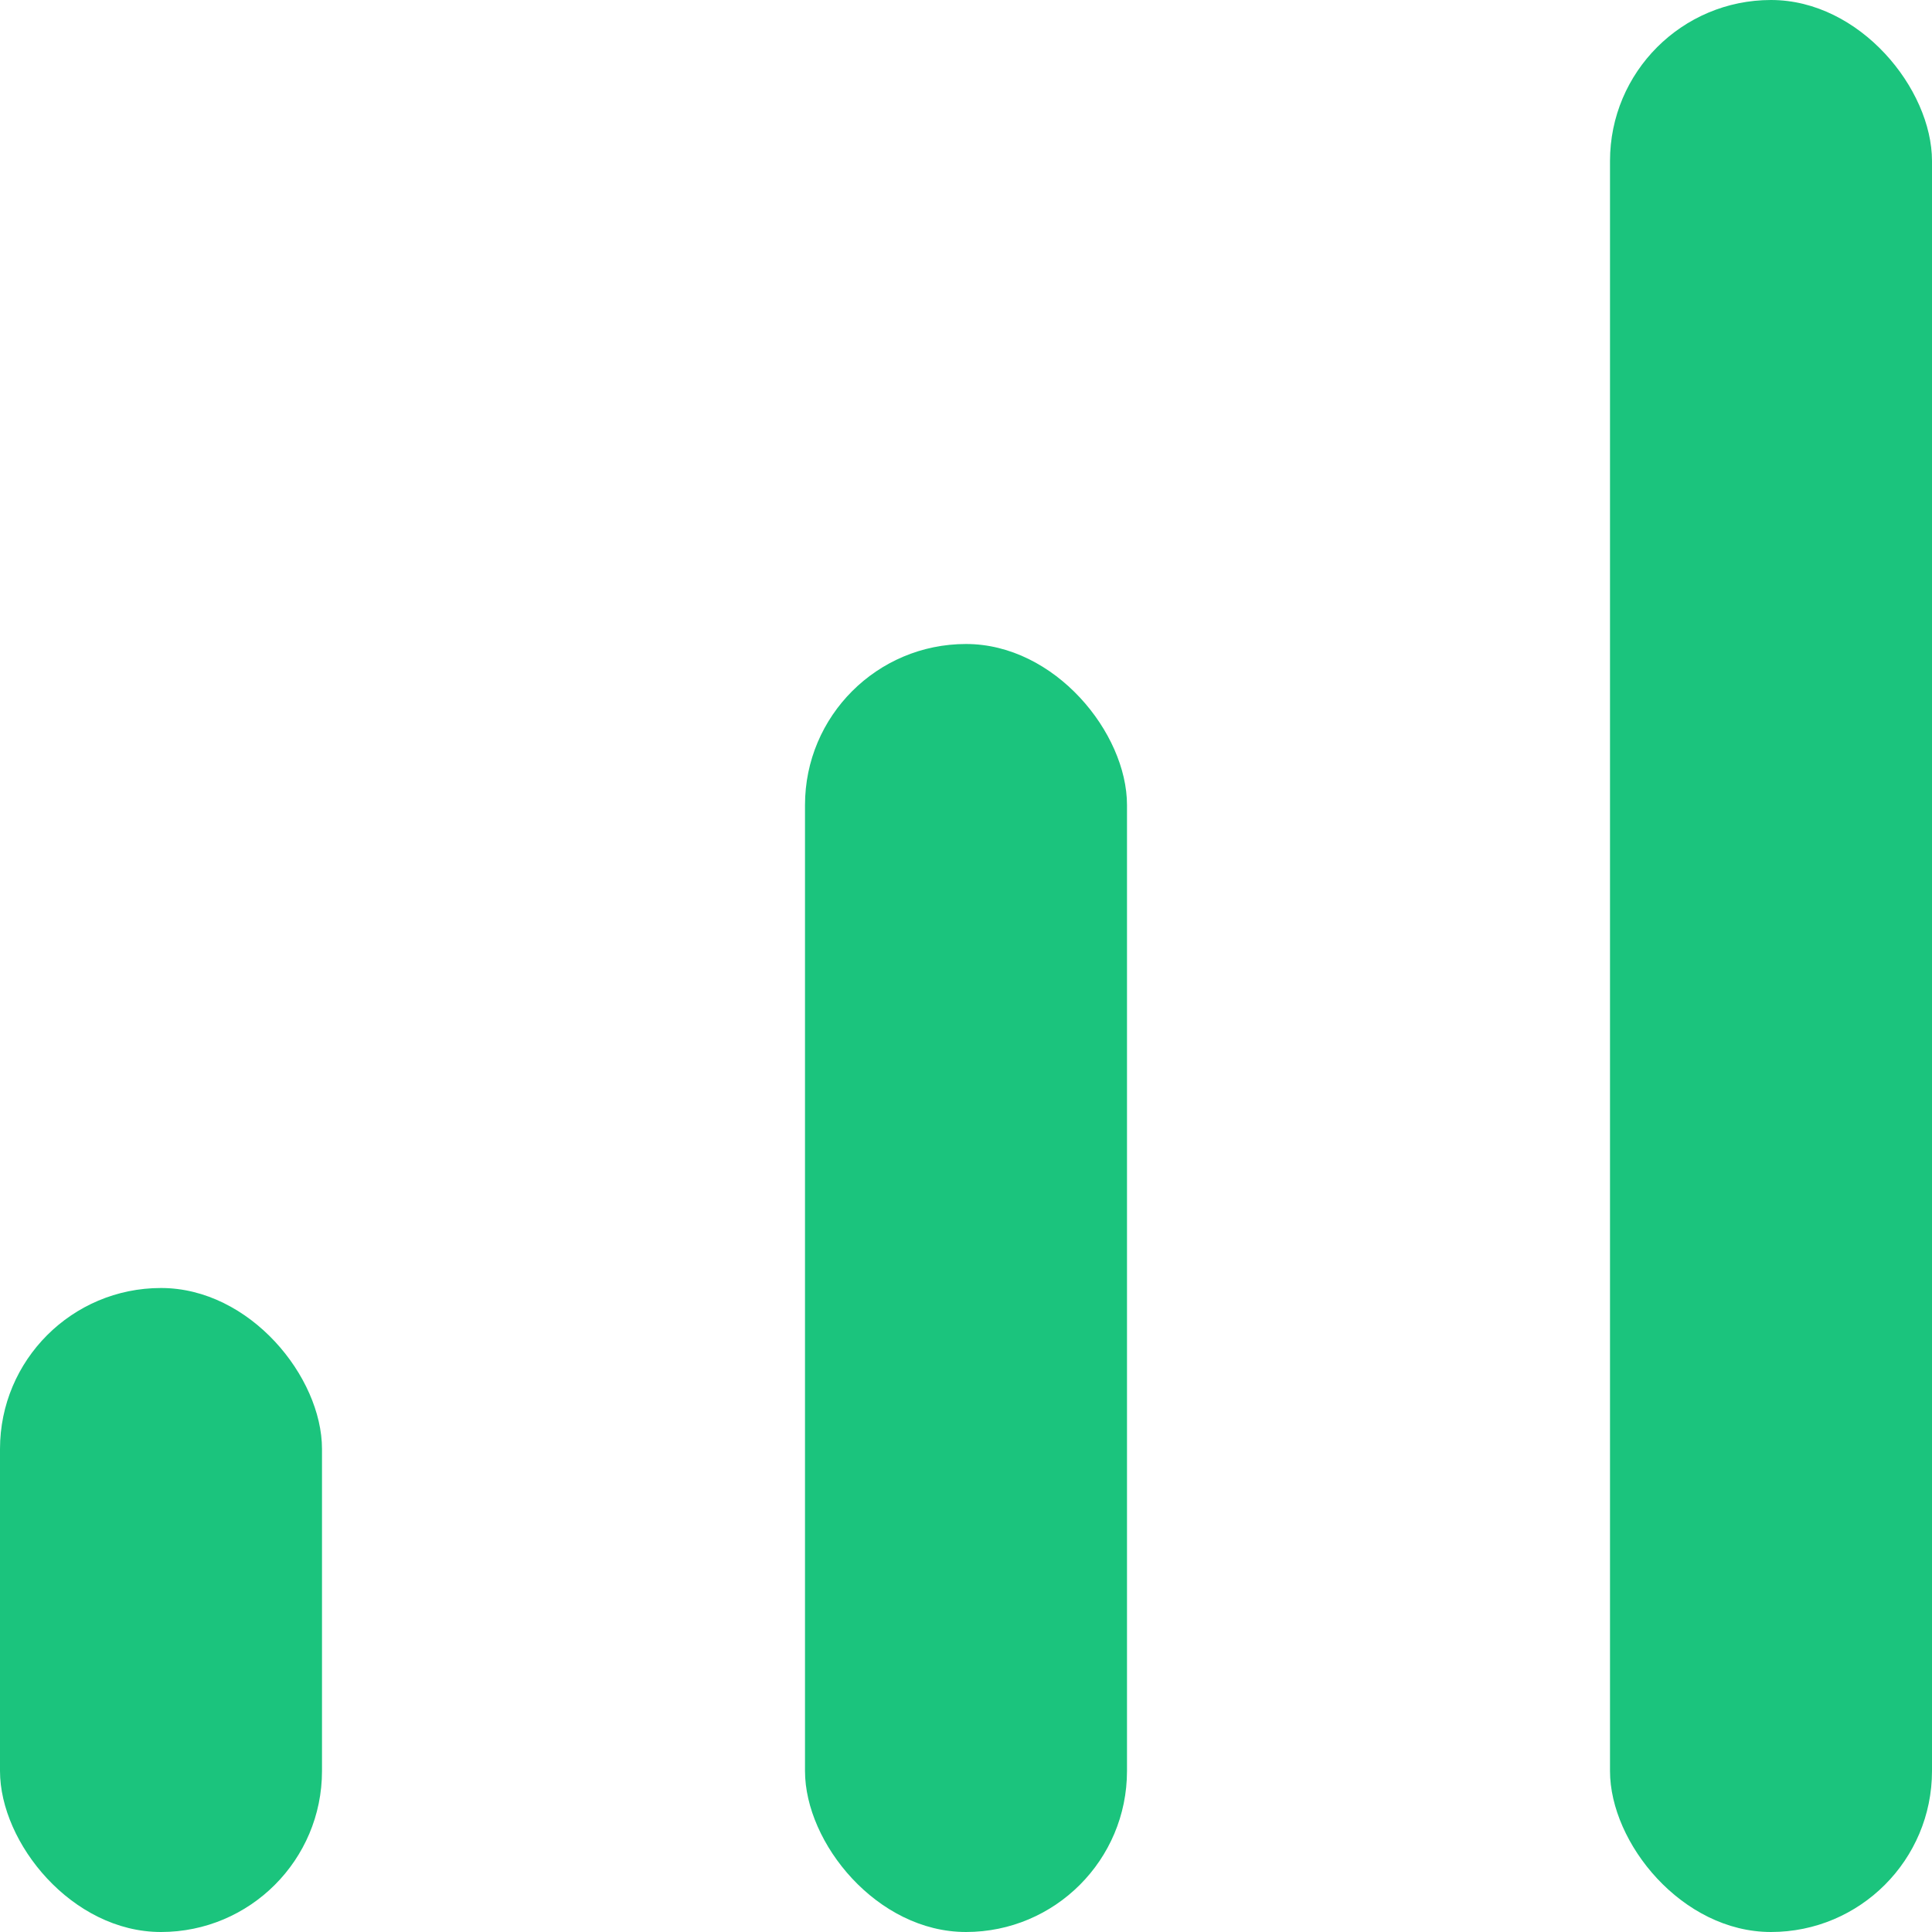 <svg width="12" height="12" viewBox="0 0 12 12" fill="none" xmlns="http://www.w3.org/2000/svg">
<rect y="8" width="2" height="4" rx="1" fill="#1BC47D"/>
<rect x="5" y="4" width="2" height="8" rx="1" fill="#1BC47D"/>
<rect x="10" width="2" height="12" rx="1" fill="#1BC47D"/>
</svg>
